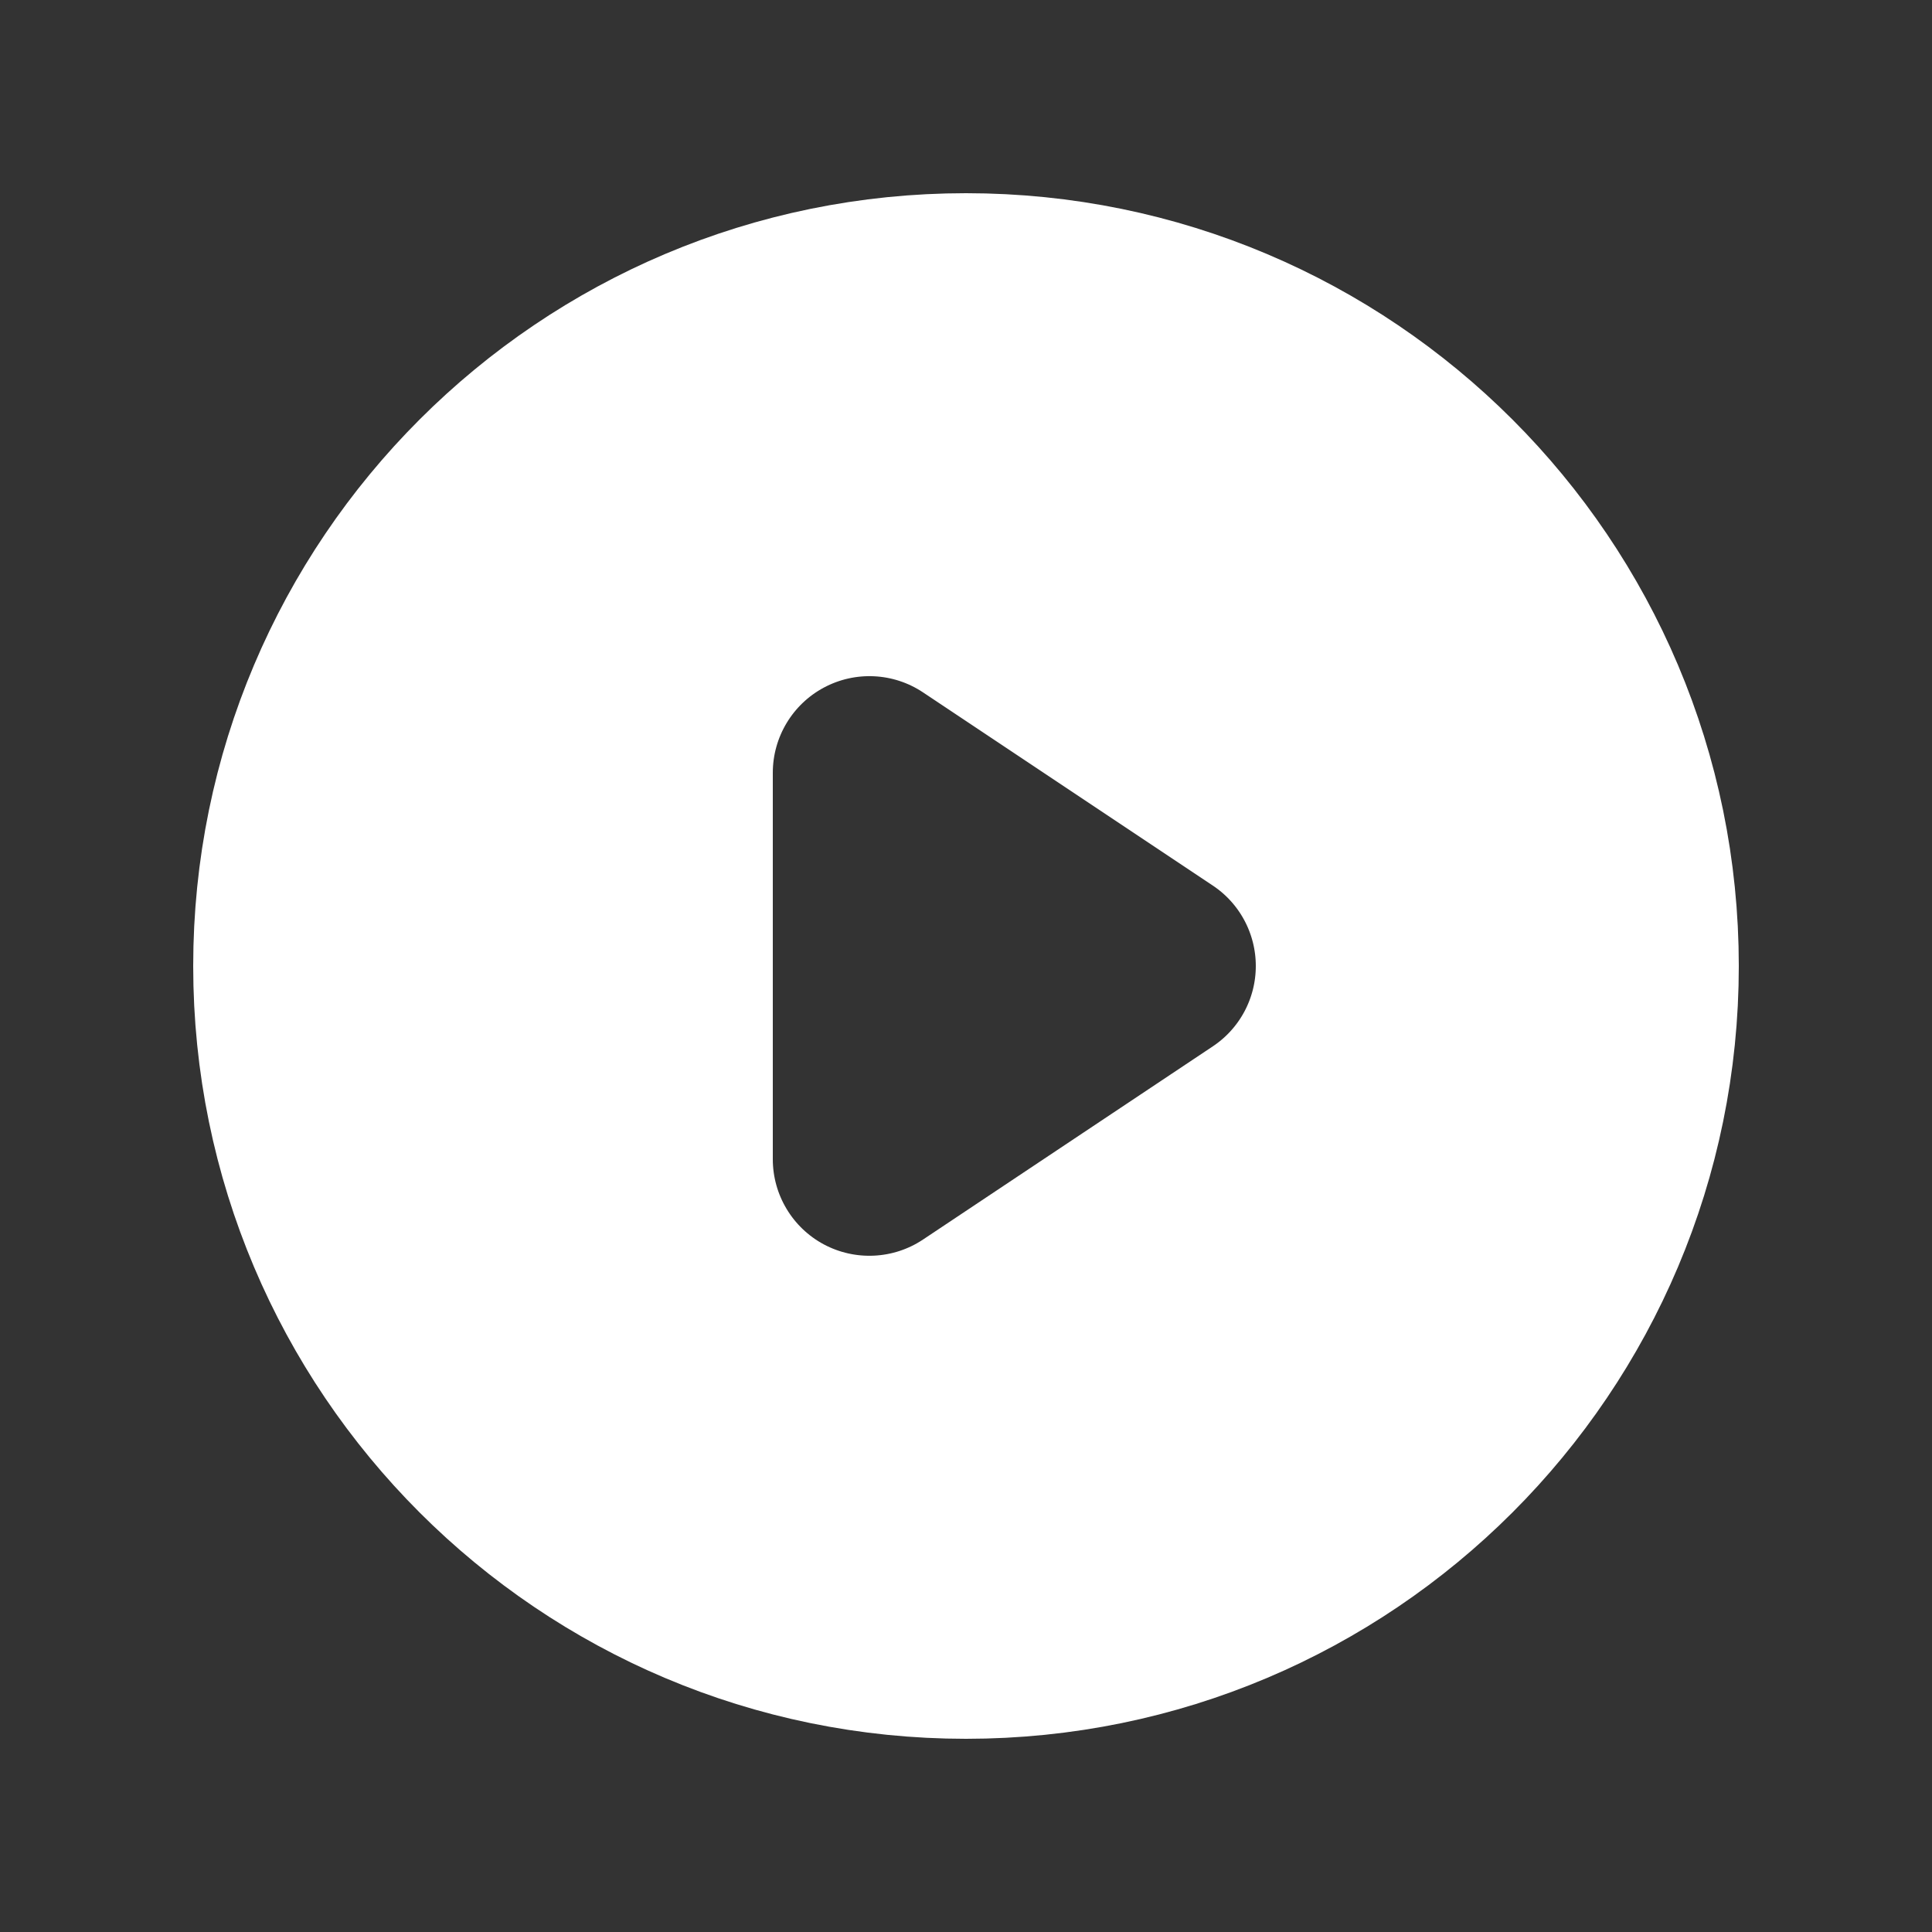 <svg width="24" height="24" viewBox="0 0 24 24" fill="none" xmlns="http://www.w3.org/2000/svg">
<rect x="0" y="0" width="24" height="24" fill="#333333" stroke="none"/>
<path d="M20.6 12C20.6 16.75 16.75 20.6 12 20.6C7.251 20.6 3.4 16.75 3.4 12C3.4 7.25 7.251 3.4 12 3.4C16.75 3.4 20.6 7.25 20.6 12ZM12.021 7.769C11.346 7.319 10.478 7.277 9.762 7.66C9.047 8.043 8.6 8.789 8.6 9.6V14.4C8.6 15.211 9.047 15.957 9.762 16.34C10.478 16.722 11.346 16.68 12.021 16.23L15.621 13.83C16.233 13.422 16.6 12.736 16.6 12C16.6 11.264 16.233 10.577 15.621 10.169L12.021 7.769Z" fill="white" stroke="white" stroke-width="2"/>
</svg>
